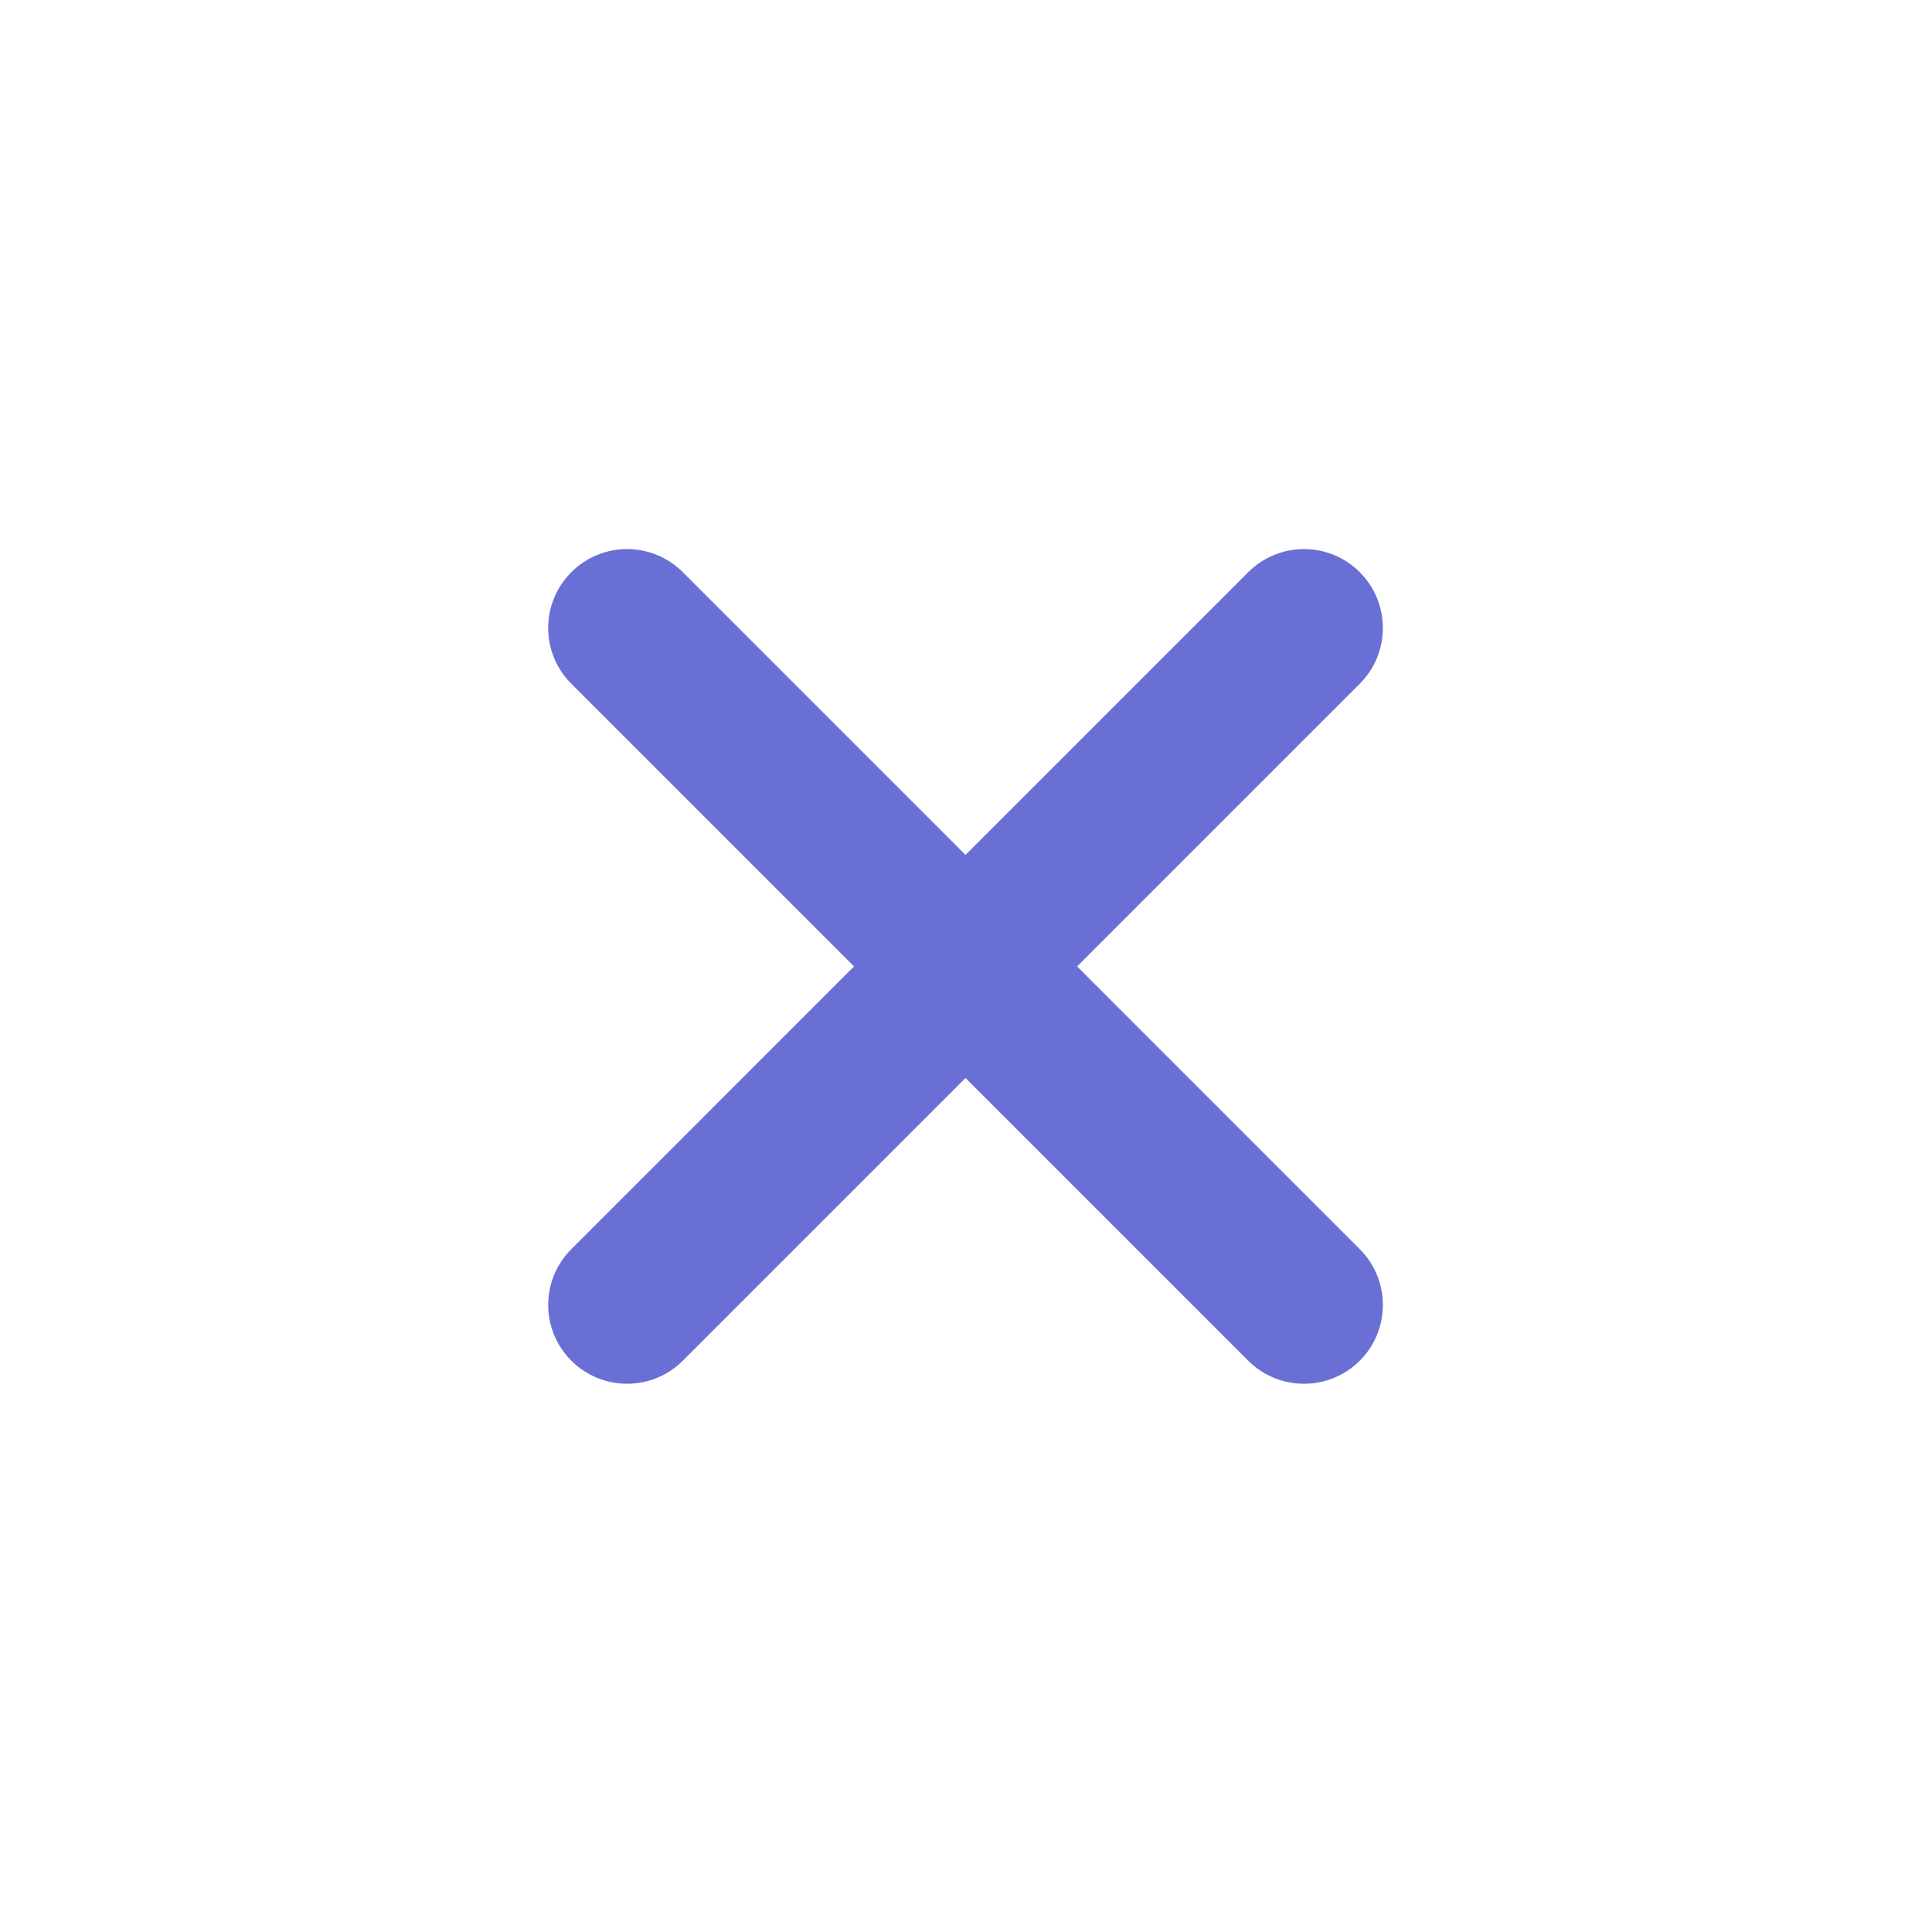 <svg width="28" height="28" viewBox="0 0 28 28" fill="none" xmlns="http://www.w3.org/2000/svg">
<path d="M8.28 8.293C7.833 8.739 7.833 9.463 8.28 9.909L12.377 14.006L8.28 18.104C7.833 18.55 7.833 19.274 8.28 19.72C8.726 20.166 9.45 20.166 9.896 19.72L13.993 15.623L18.09 19.72C18.537 20.166 19.261 20.166 19.707 19.72C20.153 19.273 20.153 18.55 19.707 18.104L15.61 14.006L19.707 9.909C20.153 9.463 20.153 8.739 19.707 8.293C19.261 7.846 18.537 7.846 18.09 8.293L13.993 12.39L9.896 8.293C9.45 7.846 8.726 7.846 8.28 8.293Z" fill="#6A6FD5"/>
</svg>
